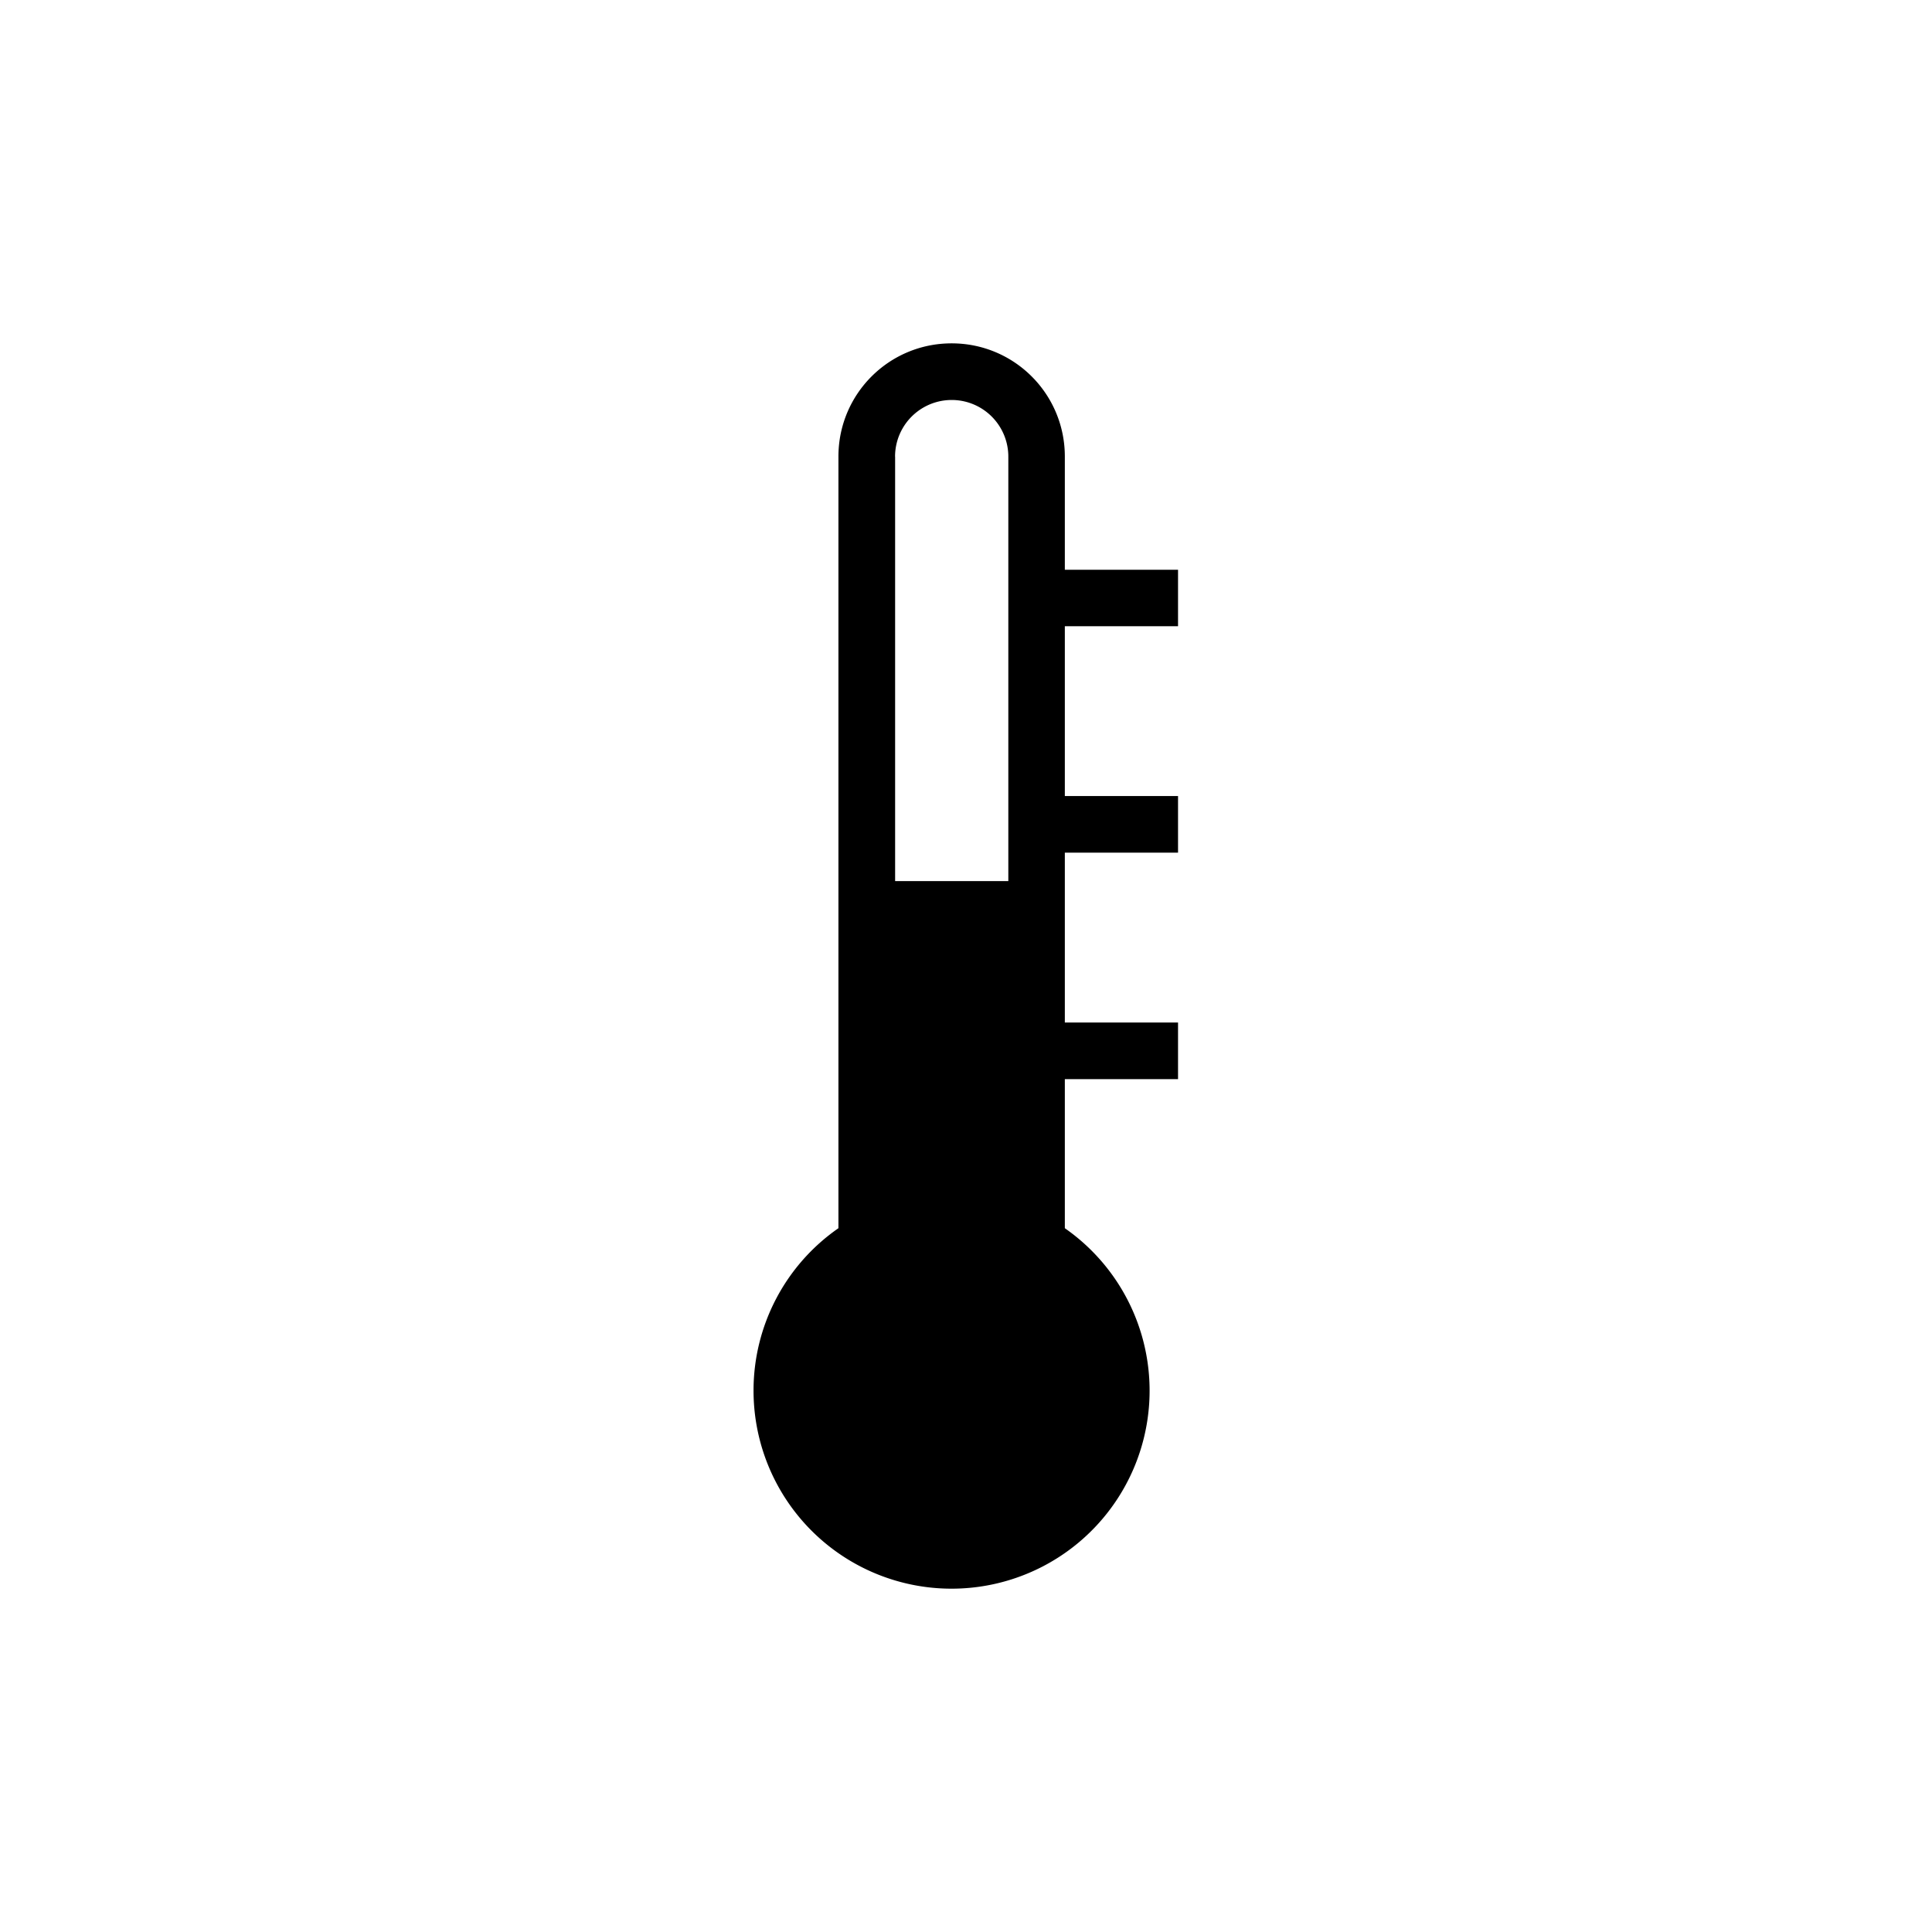 <svg xmlns="http://www.w3.org/2000/svg" viewBox="0 0 32 32" width="100%" height="100%"><title>icon_climate_next</title><path d="M19.512 10.375v-.938h-1.875V7.562c0-1.037-.837-1.875-1.875-1.875s-1.875.838-1.875 1.875v12.781a3.272 3.272 0 0 0-1.406 2.688 3.28 3.28 0 1 0 5.156-2.688v-2.469h1.875v-.938h-1.875v-2.813h1.875v-.938h-1.875v-2.813h1.875zm-4.687-2.812a.937.937 0 1 1 1.876 0v7.031h-1.875V7.563z"/></svg>